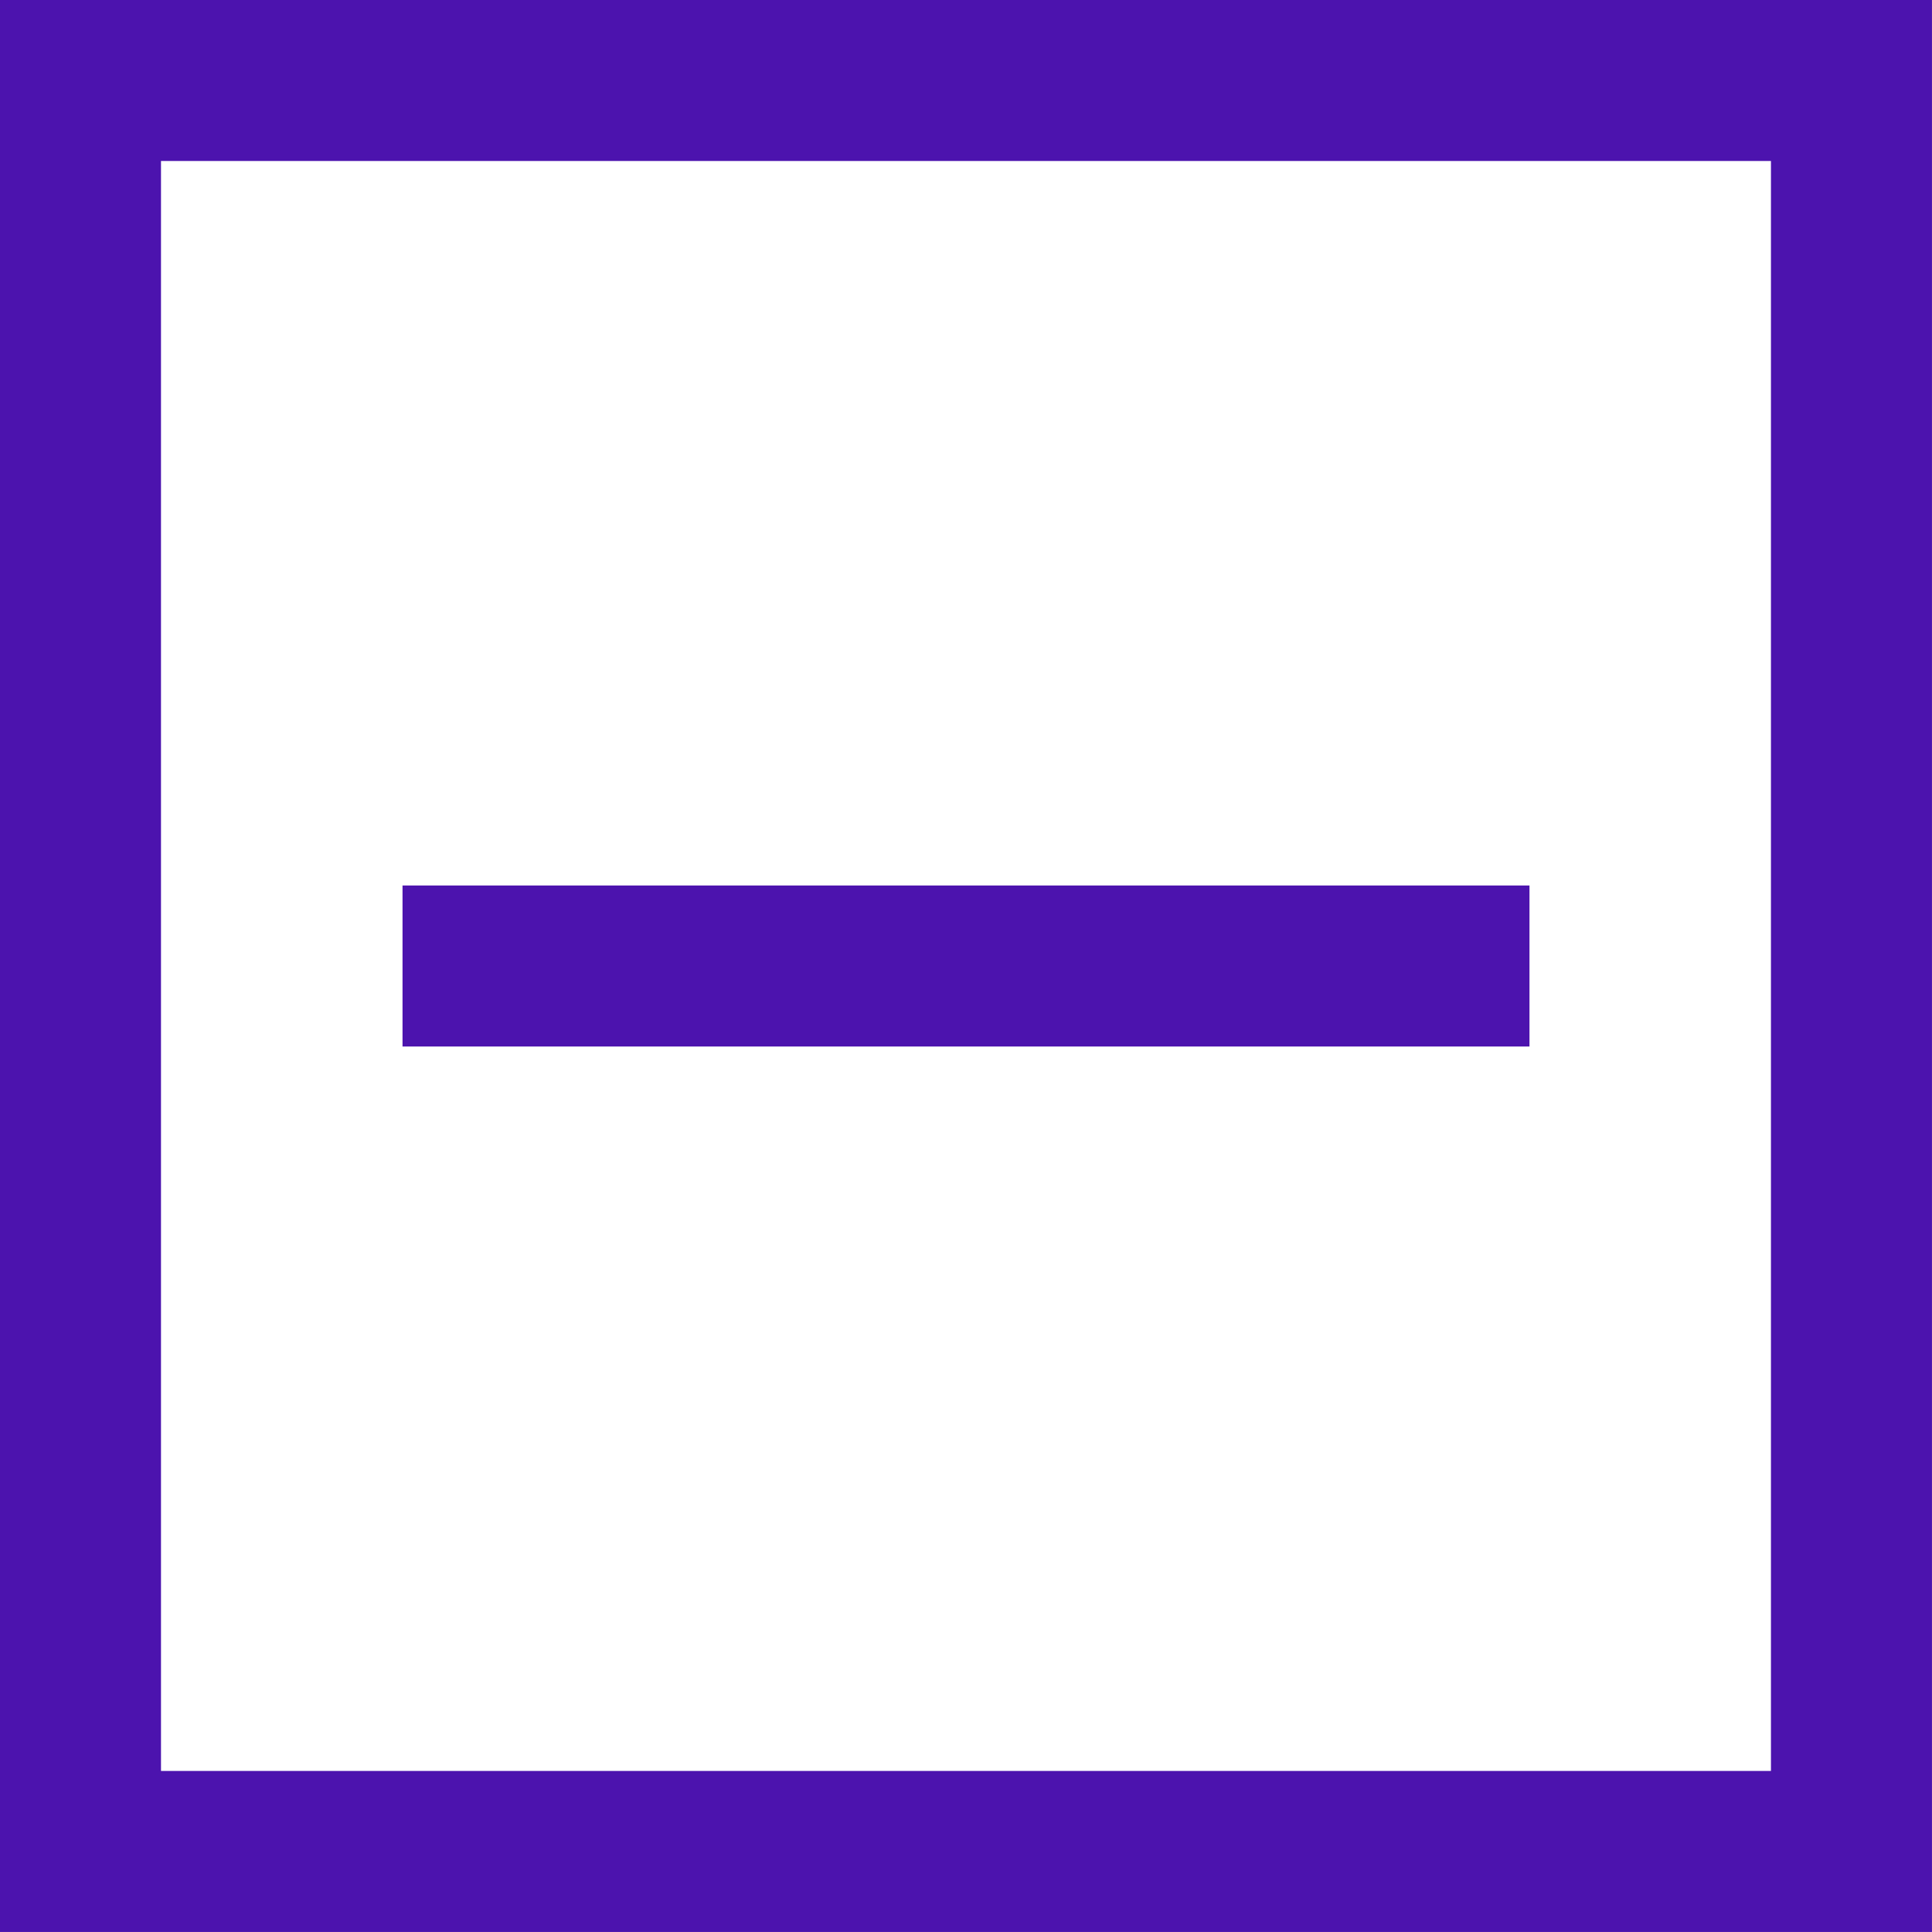 <svg width="32" height="32" viewBox="0 0 32 32" fill="none" xmlns="http://www.w3.org/2000/svg"><rect x="1.333" y="1.333" width="29.333" height="29.333" stroke="#4C13AE" stroke-width="2.667"/><line x1="25.333" y1="16" x2="6.667" y2="16" stroke="#4C13AE" stroke-width="2.667"/></svg>